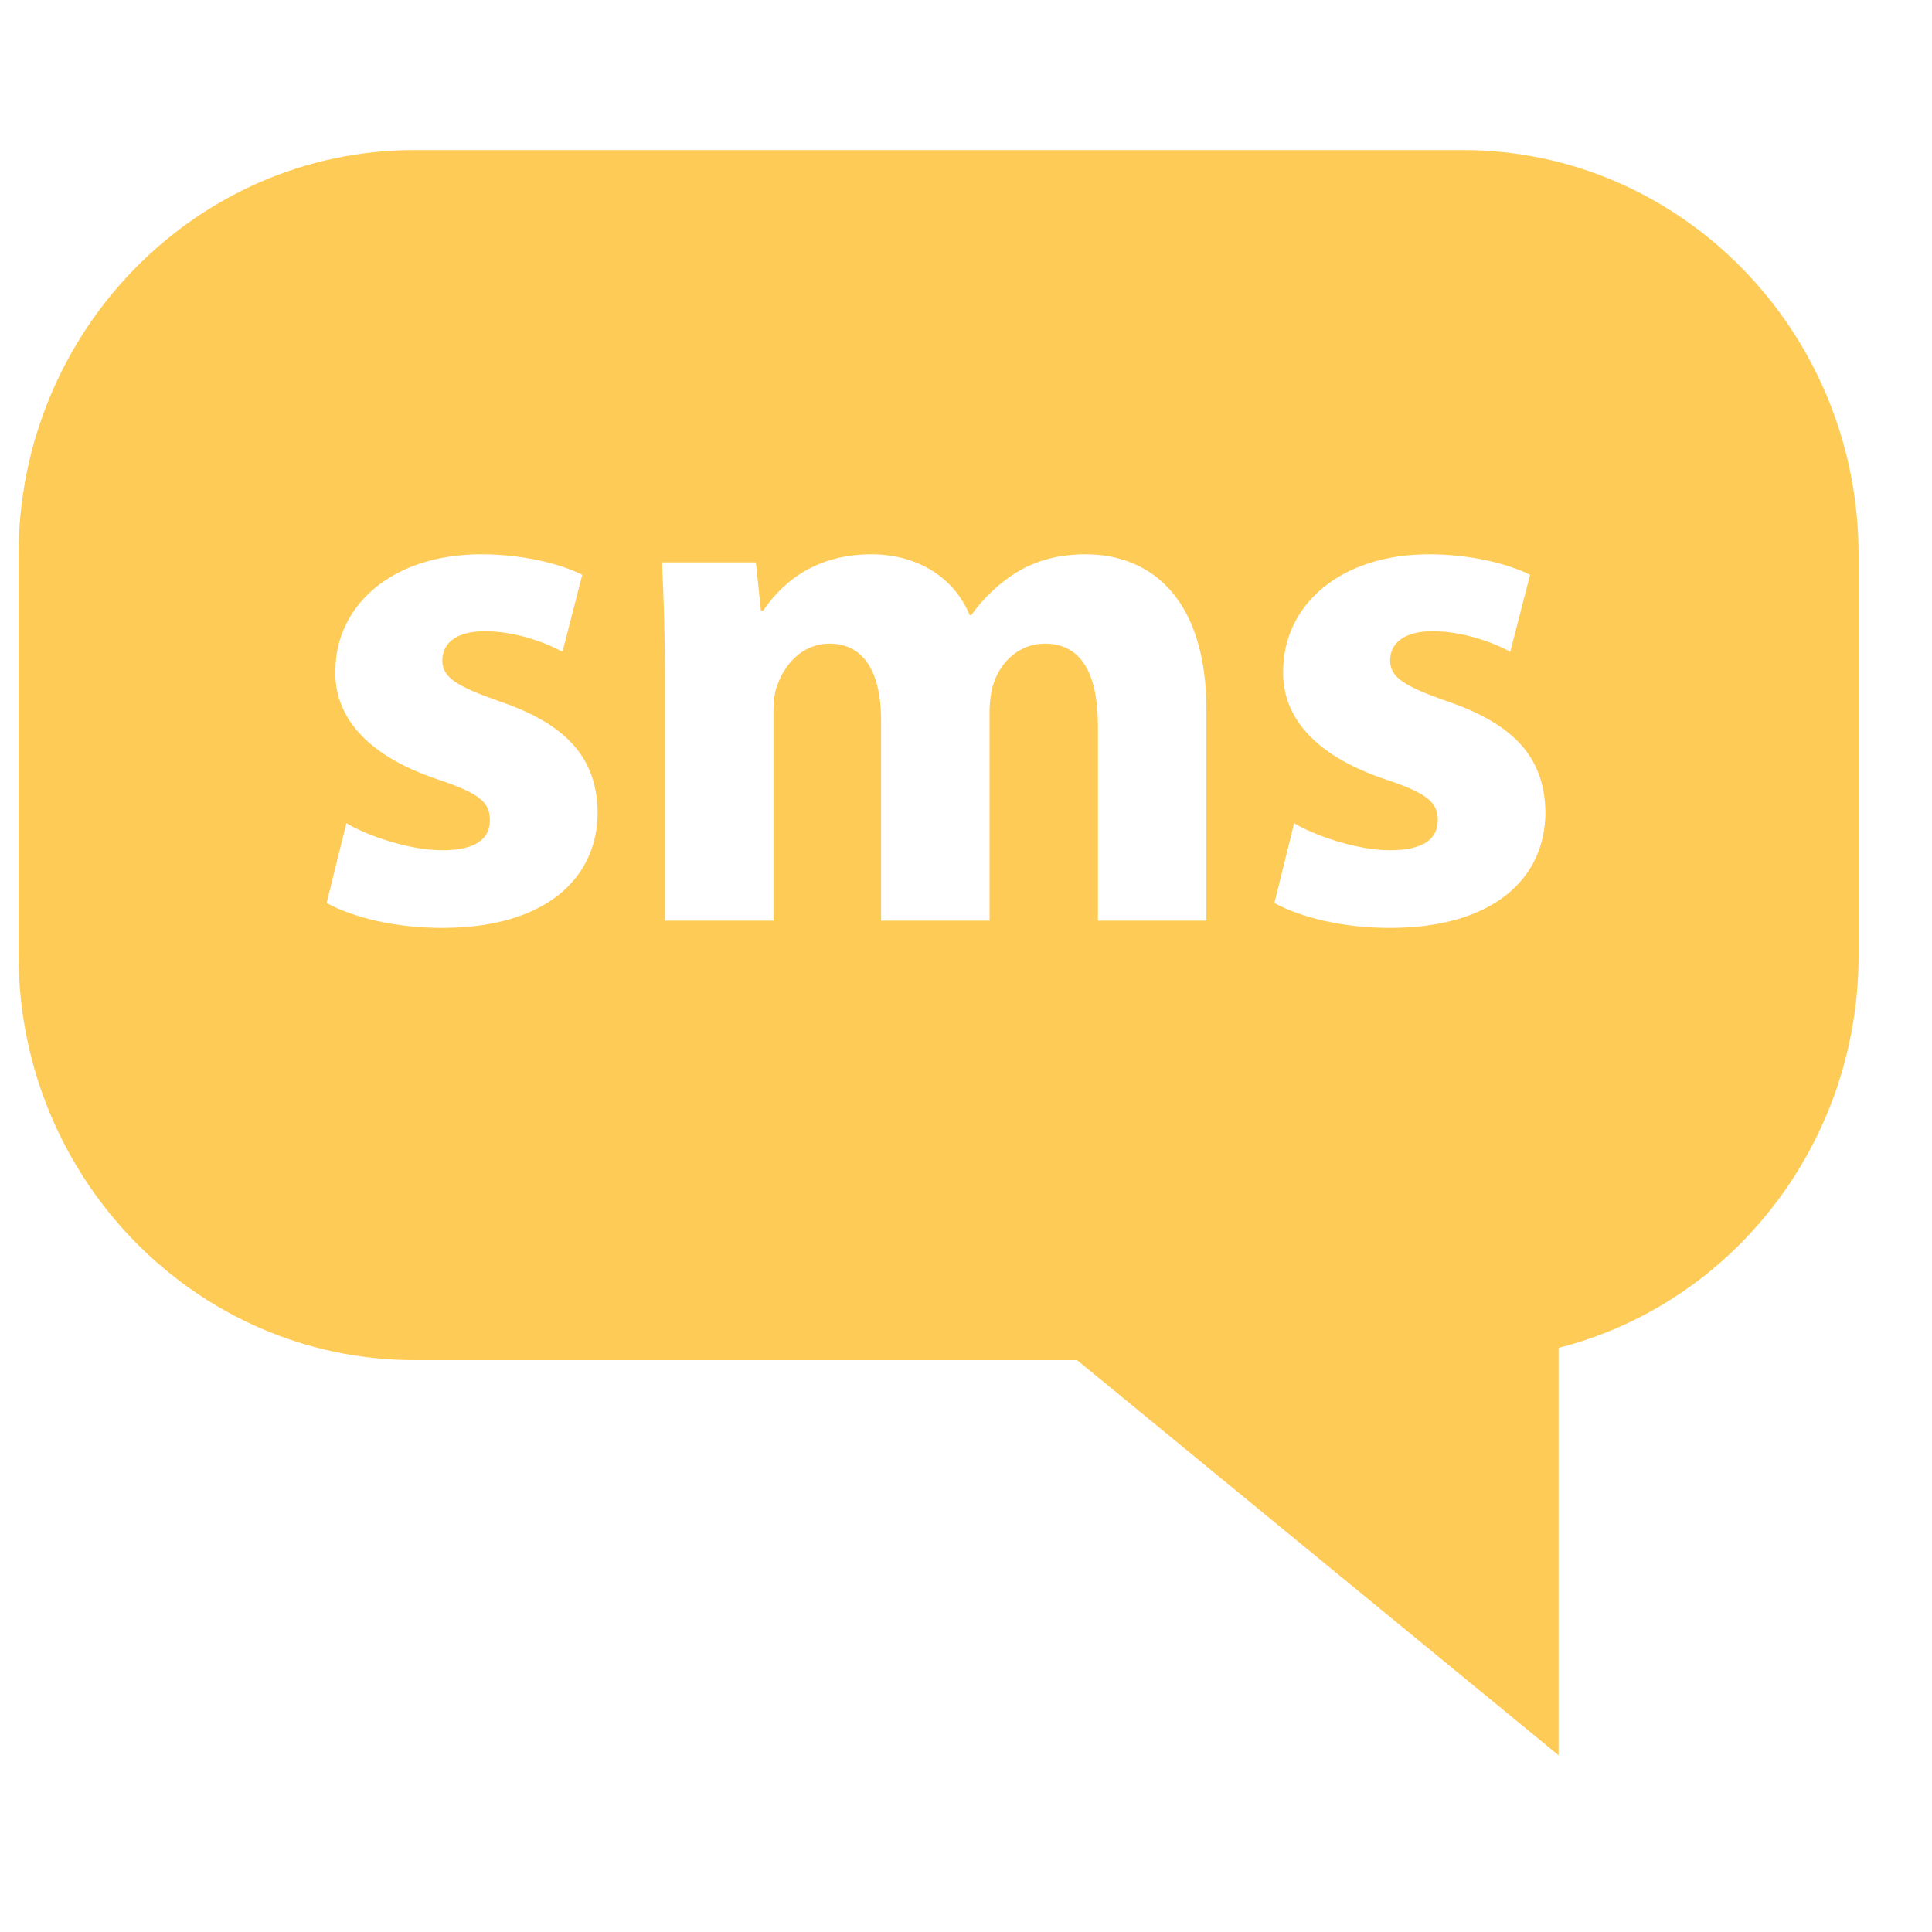 <svg width="21" height="21" viewBox="0 0 21 21" fill="none" xmlns="http://www.w3.org/2000/svg">
<g clip-path="url(#clip0_2532_4939)">
<path d="M15.898 1.631H4.506C2.133 1.631 0.202 3.604 0.202 6.029V10.386C0.202 12.81 2.133 14.784 4.506 14.784H11.707L16.941 19.079V14.651C18.834 14.169 20.202 12.426 20.202 10.386V6.029C20.202 3.604 18.271 1.631 15.898 1.631ZM4.808 10.086C4.298 10.086 3.844 9.975 3.55 9.816L3.765 8.948C3.988 9.083 4.45 9.242 4.808 9.242C5.174 9.242 5.325 9.115 5.325 8.916C5.325 8.716 5.206 8.621 4.752 8.47C3.948 8.199 3.637 7.761 3.645 7.299C3.645 6.575 4.267 6.025 5.23 6.025C5.684 6.025 6.09 6.128 6.329 6.248L6.114 7.084C5.939 6.988 5.604 6.861 5.27 6.861C4.975 6.861 4.808 6.98 4.808 7.179C4.808 7.363 4.959 7.458 5.437 7.626C6.178 7.88 6.488 8.255 6.496 8.828C6.496 9.552 5.923 10.086 4.808 10.086ZM13.113 10.007H11.934V7.889C11.934 7.323 11.751 6.996 11.361 6.996C11.082 6.996 10.883 7.187 10.803 7.419C10.772 7.506 10.756 7.634 10.756 7.729V10.007H9.577V7.825C9.577 7.331 9.402 6.996 9.019 6.996C8.709 6.996 8.526 7.236 8.454 7.435C8.414 7.53 8.407 7.641 8.407 7.737V10.007H7.228V7.355C7.228 6.869 7.212 6.455 7.196 6.113H8.216L8.271 6.638H8.295C8.462 6.391 8.805 6.025 9.473 6.025C9.975 6.025 10.373 6.28 10.54 6.686H10.556C10.7 6.487 10.875 6.327 11.058 6.216C11.273 6.089 11.512 6.025 11.799 6.025C12.547 6.025 13.113 6.551 13.113 7.713V10.007H13.113ZM15.11 10.086C14.6 10.086 14.146 9.975 13.852 9.816L14.067 8.948C14.29 9.083 14.752 9.242 15.11 9.242C15.476 9.242 15.628 9.115 15.628 8.916C15.628 8.716 15.508 8.621 15.055 8.47C14.25 8.199 13.939 7.761 13.947 7.299C13.947 6.575 14.569 6.025 15.532 6.025C15.986 6.025 16.392 6.128 16.631 6.248L16.416 7.084C16.241 6.988 15.906 6.861 15.572 6.861C15.277 6.861 15.11 6.98 15.11 7.179C15.11 7.363 15.261 7.458 15.739 7.626C16.48 7.88 16.79 8.255 16.798 8.828C16.798 9.552 16.225 10.086 15.11 10.086Z" fill="#FFCB57"/>
</g>
<defs>
<clipPath id="clip0_2532_4939">
<rect width="20" height="20" fill="white" transform="translate(0.202 0.355)"/>
</clipPath>
</defs>
</svg>
